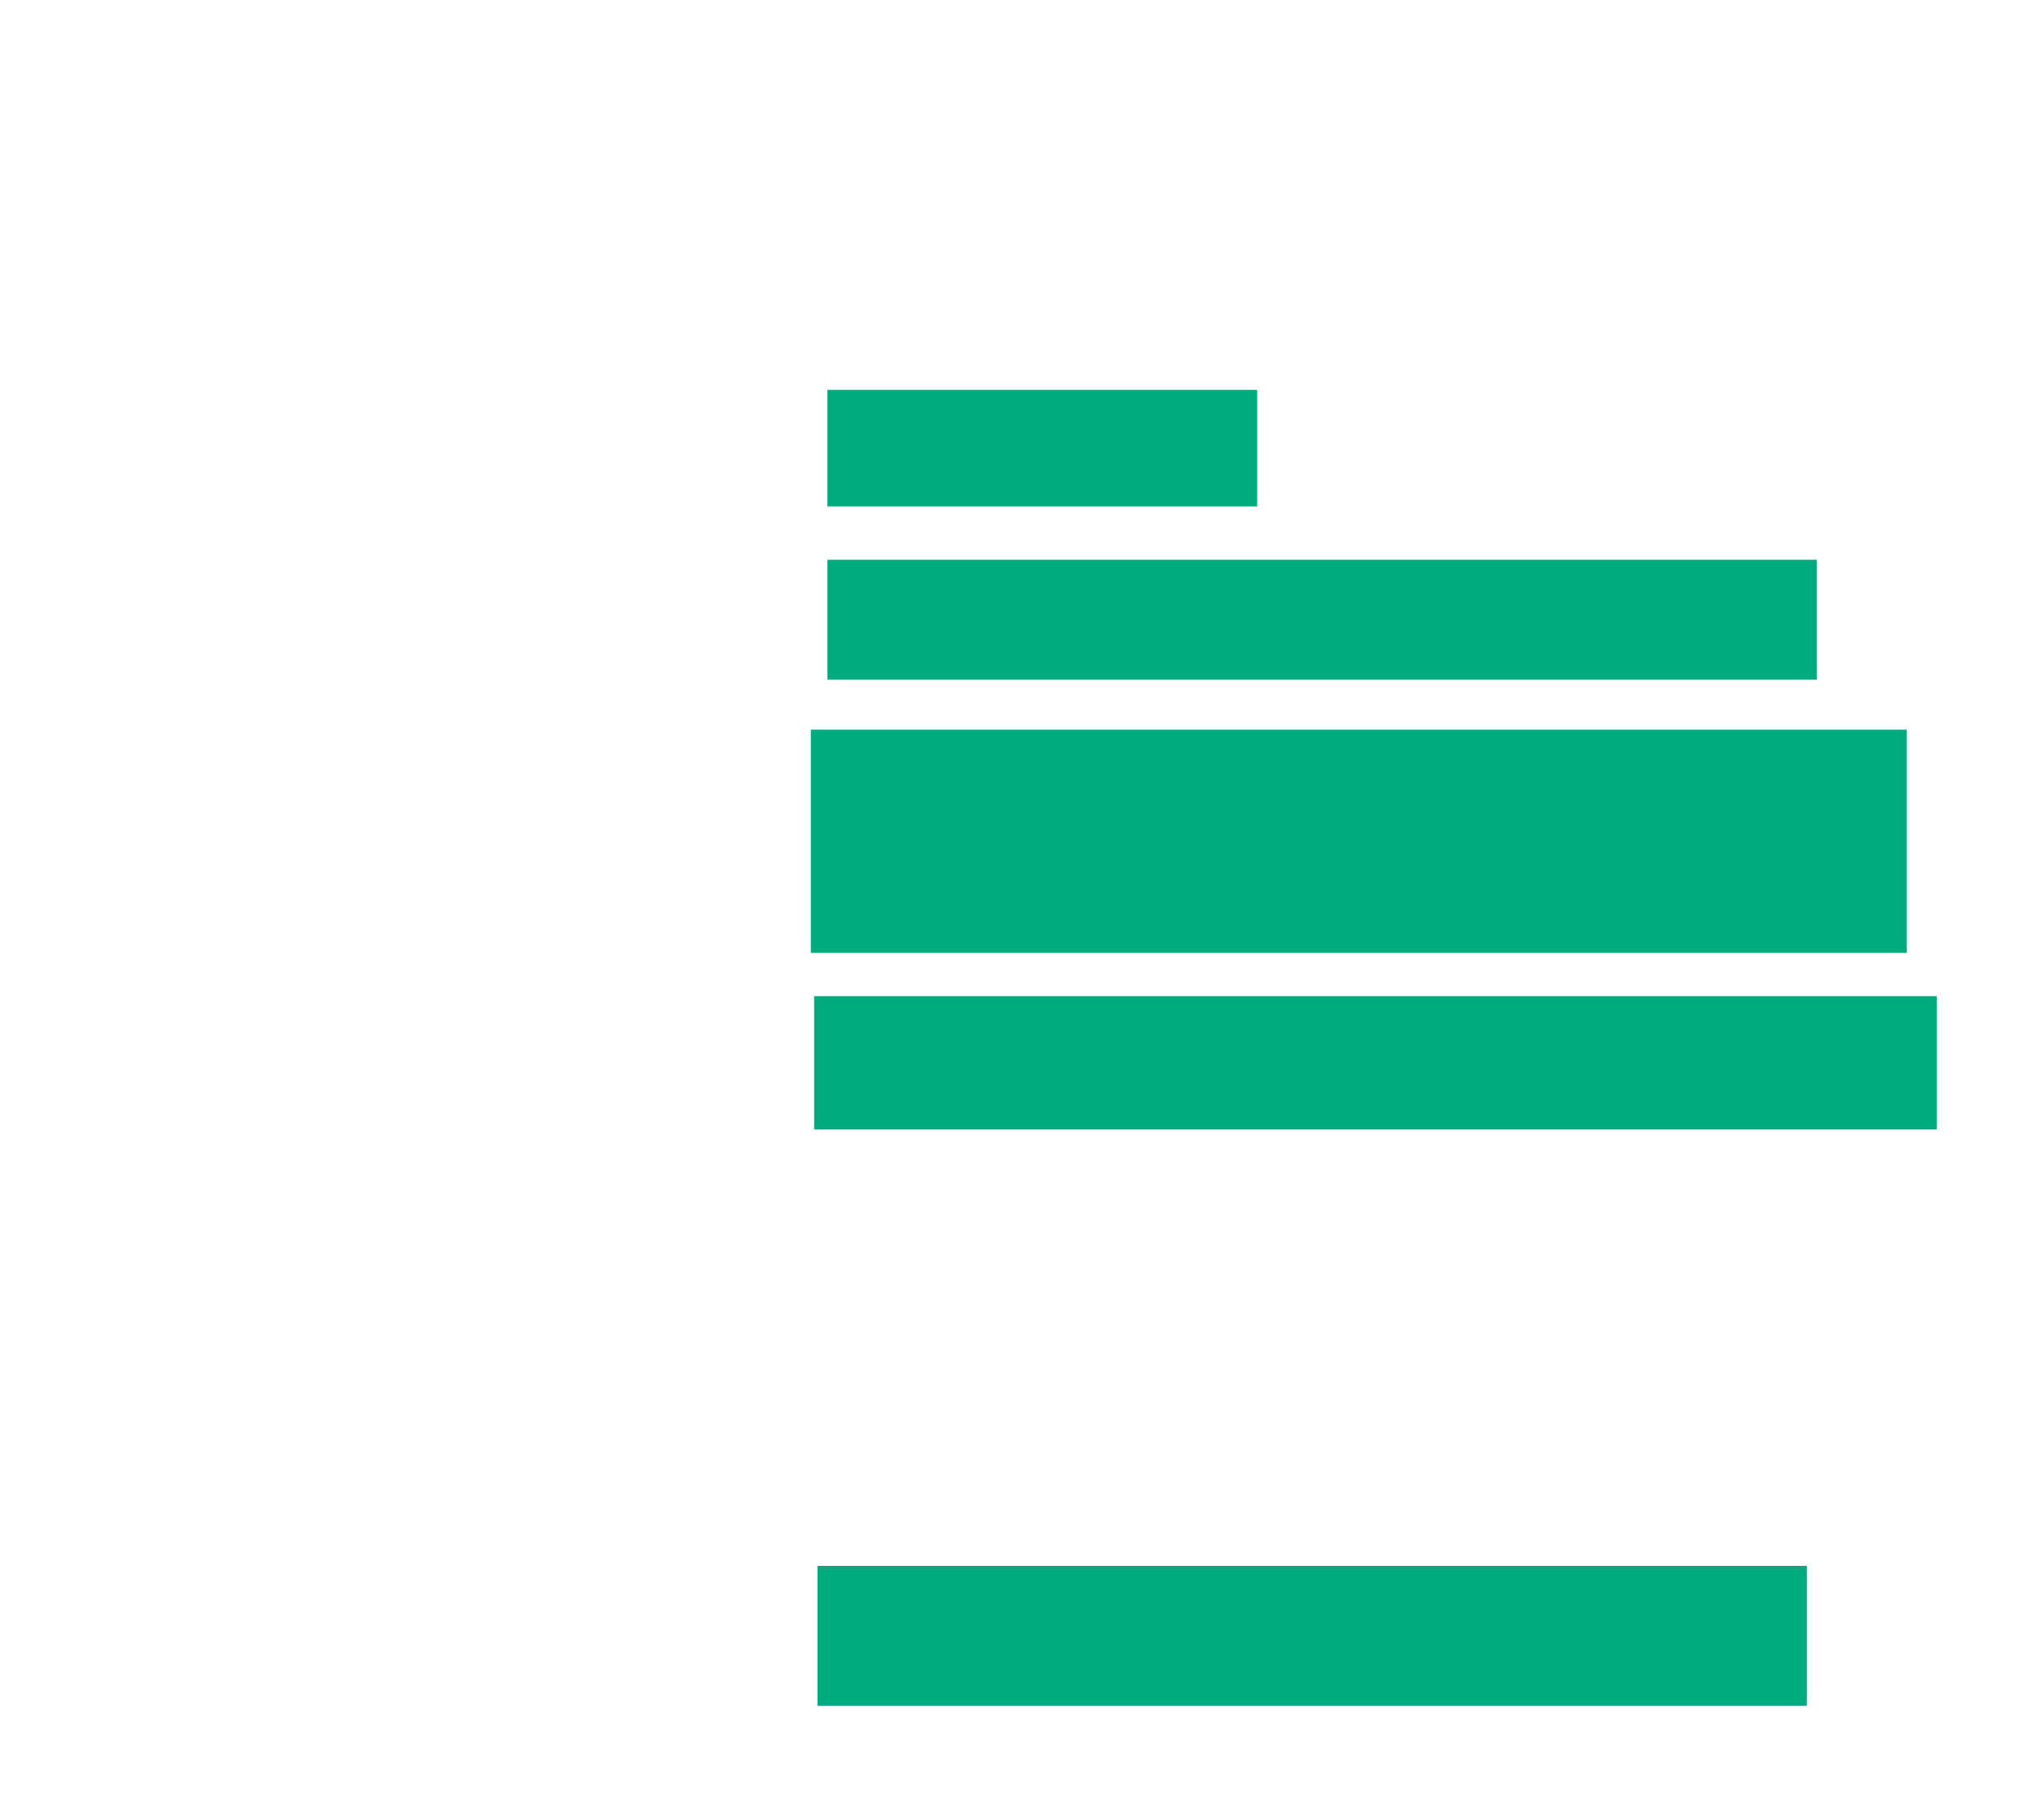 <svg xmlns="http://www.w3.org/2000/svg" height="922" width="1040">
 <g>
  <title>Labels</title>
 </g>
 <g>
  <title>Shapes</title>
  <rect fill="#00AA7F" height="59.322" id="svg_2" stroke-width="0" width="218.644" x="421.017" y="198.339" />
  <rect fill="#00AA7F" height="61.017" id="svg_3" stroke-width="0" width="503.39" x="421.017" y="284.78" />
  <rect fill="#00AA7F" height="113.559" id="svg_4" stroke-width="0" width="557.627" x="412.542" y="371.22" />
  <rect fill="#00AA7F" height="67.797" id="svg_5" stroke-width="0" width="571.186" x="414.237" y="506.814" />
  <rect fill="#00AA7F" height="71.186" id="svg_7" stroke-width="0" width="503.39" x="415.932" y="796.644" />
 </g>
</svg>